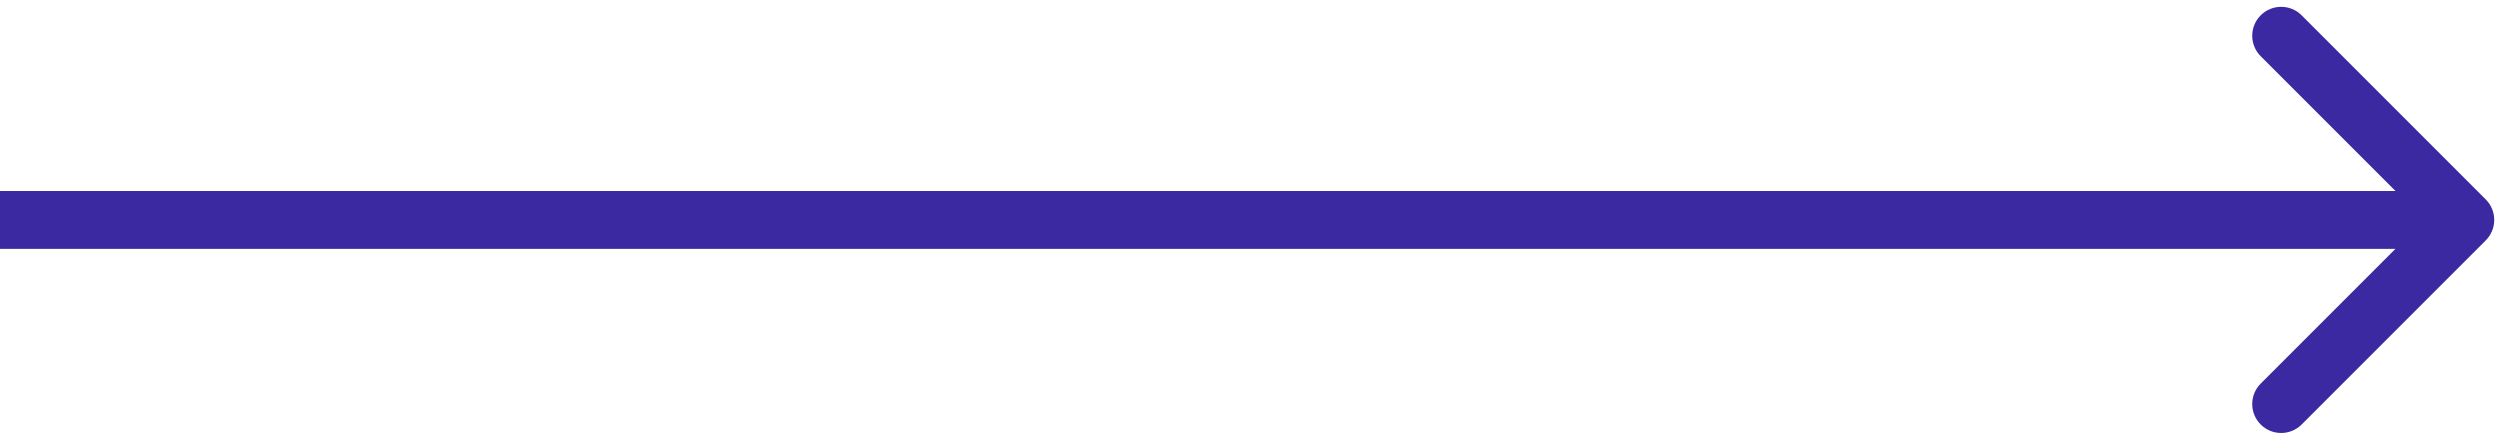 <svg width="216" height="38" viewBox="0 0 216 38" fill="none" xmlns="http://www.w3.org/2000/svg">
<path d="M214.77 20.768C215.746 19.791 215.746 18.209 214.77 17.232L198.86 1.322C197.884 0.346 196.301 0.346 195.325 1.322C194.348 2.299 194.348 3.882 195.325 4.858L209.467 19L195.325 33.142C194.348 34.118 194.348 35.701 195.325 36.678C196.301 37.654 197.884 37.654 198.86 36.678L214.77 20.768ZM0 21.5H213.002V16.5H0V21.5Z" fill="#3A29A0"/>
</svg>
